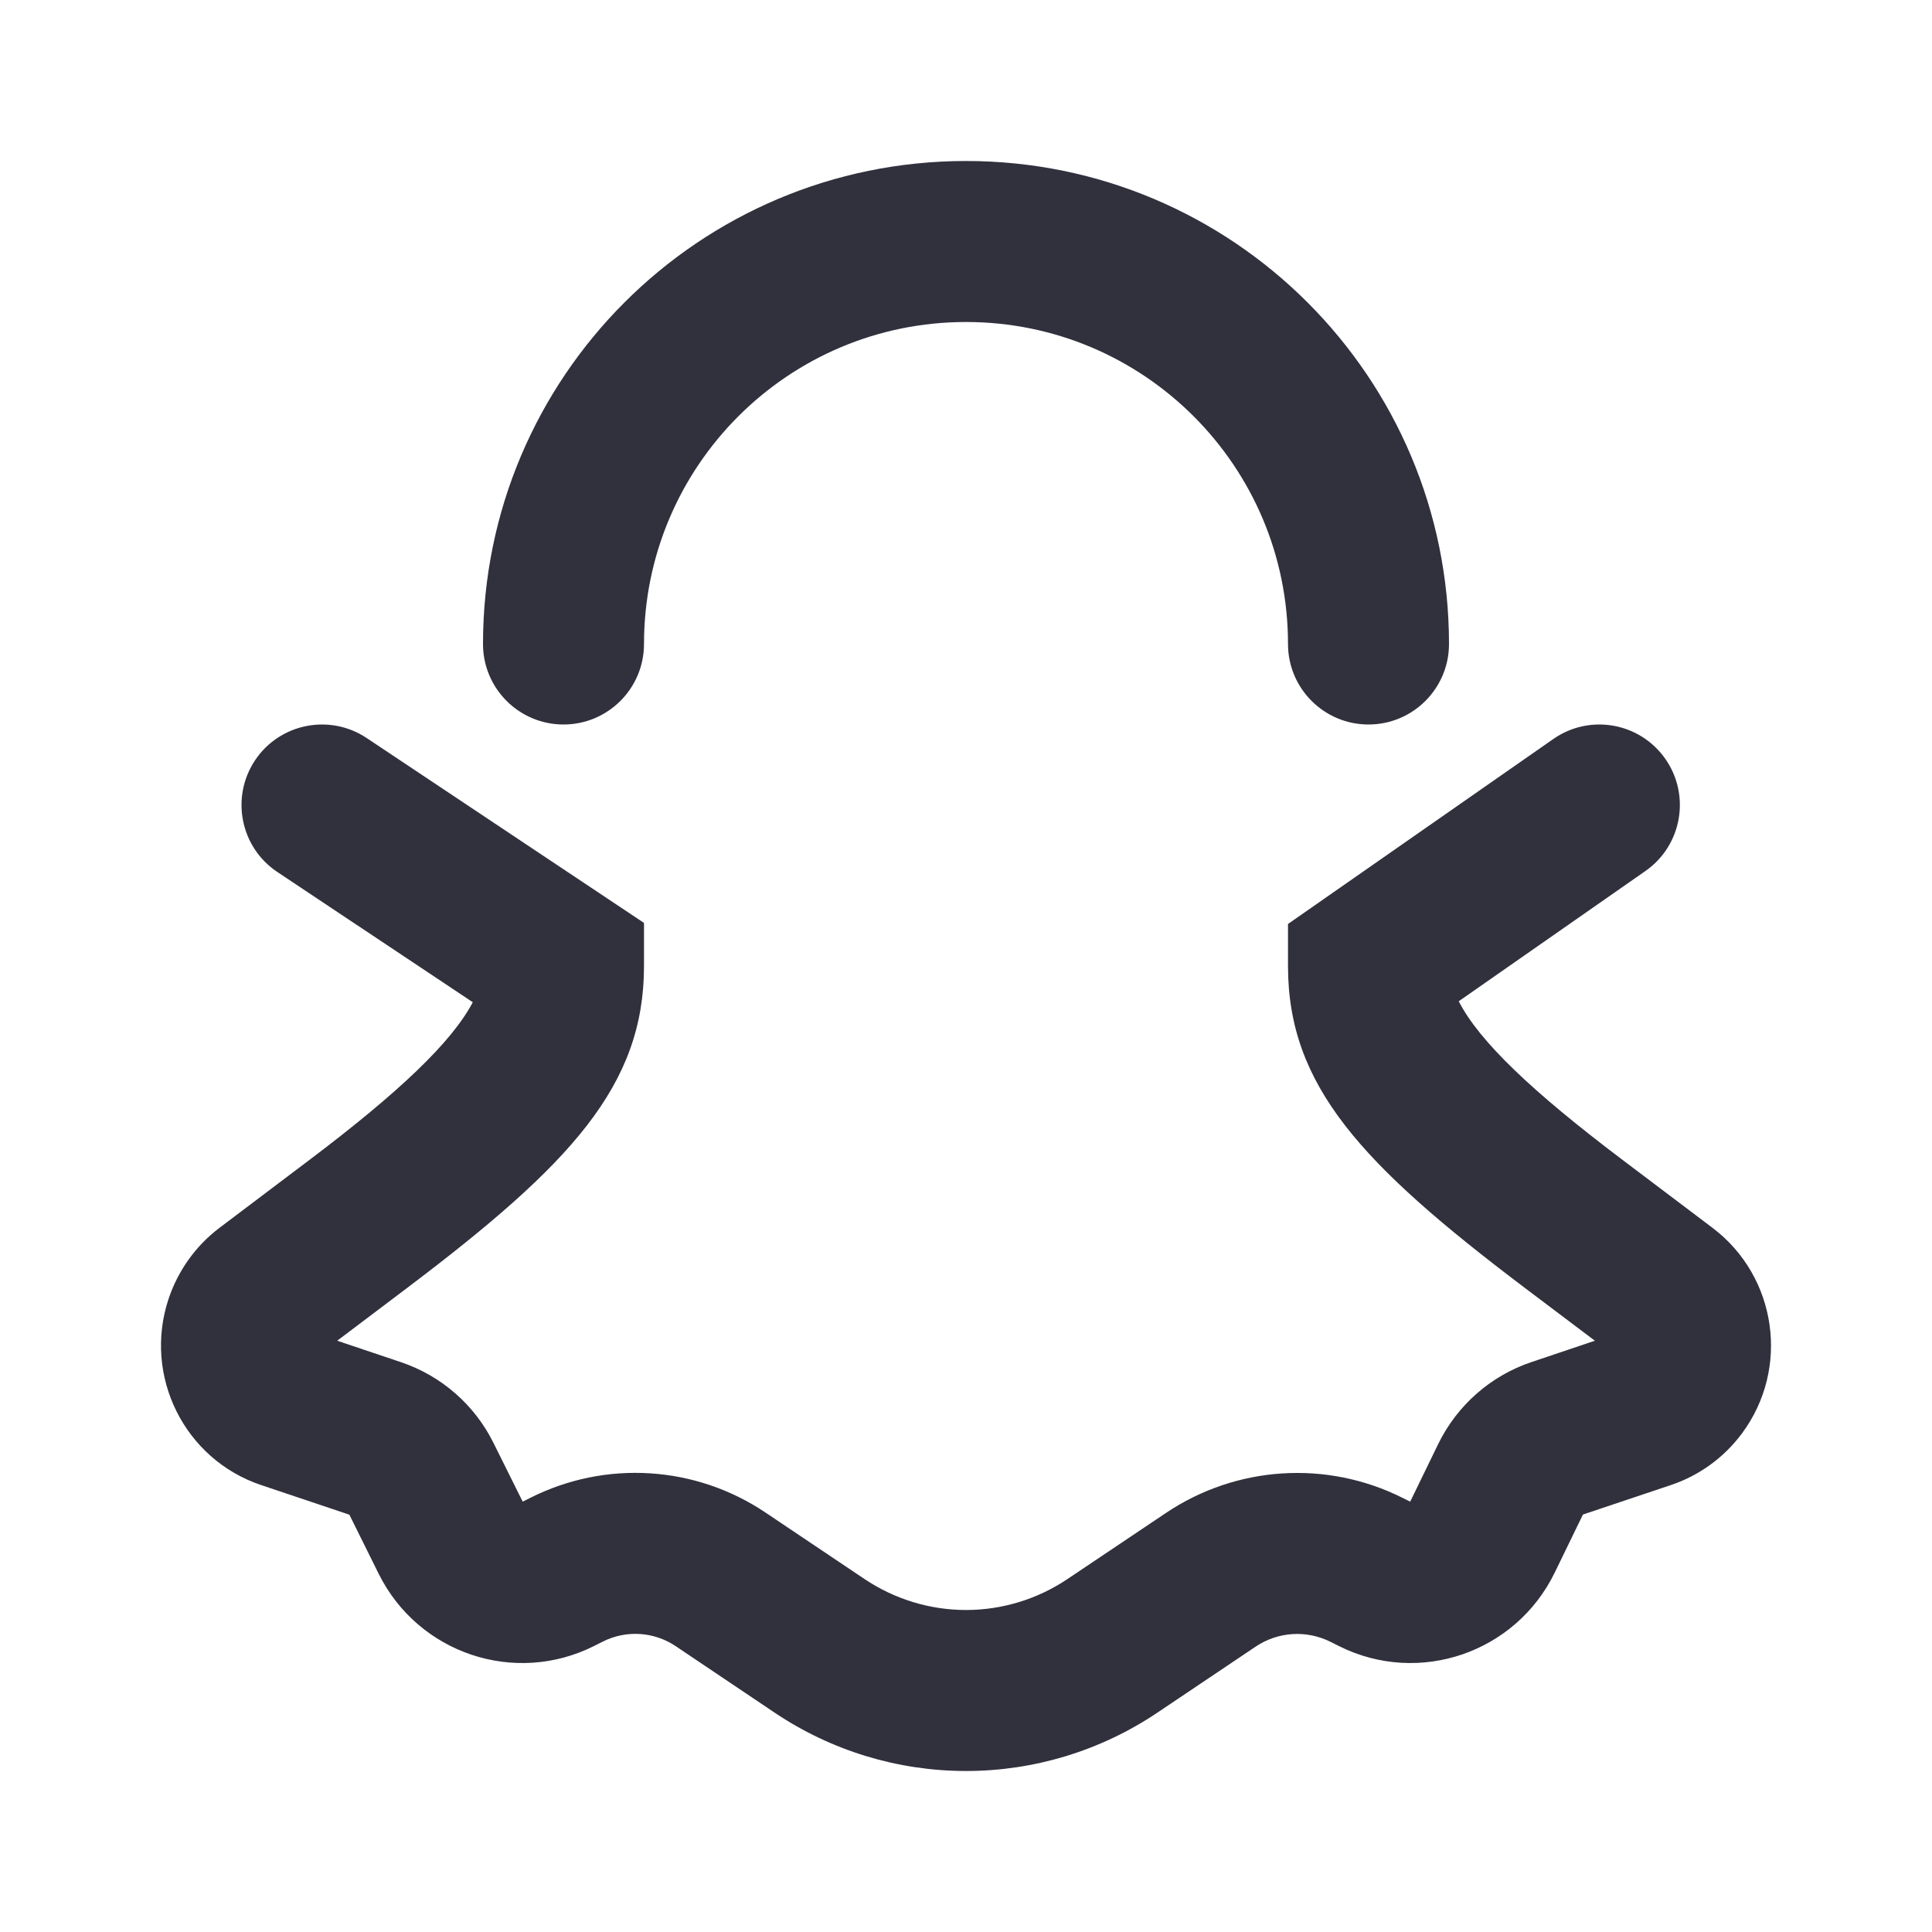<svg width="24" height="24" viewBox="0 0 24 24" fill="none" xmlns="http://www.w3.org/2000/svg">
<path fill-rule="evenodd" clip-rule="evenodd" d="M8 8C8 8.552 7.552 9 7 9C6.448 9 6 8.552 6 8C6 4.686 8.686 2 12 2C15.314 2 18 4.686 18 8C18 8.552 17.552 9 17 9C16.448 9 16 8.552 16 8C16 5.791 14.209 4 12 4C9.791 4 8 5.791 8 8ZM18.941 15.998C16.911 14.464 16 13.487 16 12V11.478L19.296 9.18C19.749 8.864 20.372 8.975 20.688 9.428C21.004 9.881 20.893 10.504 20.44 10.82L18.121 12.438C18.376 12.938 19.042 13.567 20.147 14.402L21.274 15.253C22.076 15.86 22.238 17.002 21.638 17.808C21.416 18.107 21.108 18.33 20.756 18.448L19.664 18.814L19.313 19.536C18.829 20.53 17.633 20.942 16.643 20.453L16.527 20.395C16.228 20.246 15.875 20.269 15.598 20.455L14.376 21.276C13.673 21.748 12.846 22 12 22C11.154 22 10.327 21.748 9.624 21.276L8.395 20.45C8.124 20.268 7.778 20.246 7.487 20.393L7.382 20.446C6.395 20.943 5.196 20.54 4.704 19.55L4.34 18.816L3.244 18.448C2.29 18.128 1.777 17.093 2.093 16.138C2.21 15.786 2.43 15.477 2.726 15.253L3.853 14.402C4.949 13.574 5.612 12.948 5.873 12.45L3.445 10.832C2.986 10.526 2.862 9.905 3.168 9.445C3.474 8.986 4.095 8.862 4.555 9.168L8 11.465V12C8 13.487 7.089 14.464 5.059 15.998L4.189 16.655L4.98 16.921C5.482 17.09 5.896 17.451 6.131 17.926L6.493 18.654L6.587 18.607C7.523 18.135 8.64 18.205 9.51 18.79L10.739 19.615C11.113 19.866 11.552 20 12 20C12.449 20 12.887 19.866 13.261 19.615L14.483 18.795C15.357 18.208 16.477 18.135 17.419 18.605L17.518 18.654L17.866 17.938C18.101 17.457 18.518 17.09 19.025 16.92L19.812 16.655L18.941 15.998Z" fill="#31303D"/>
</svg>
